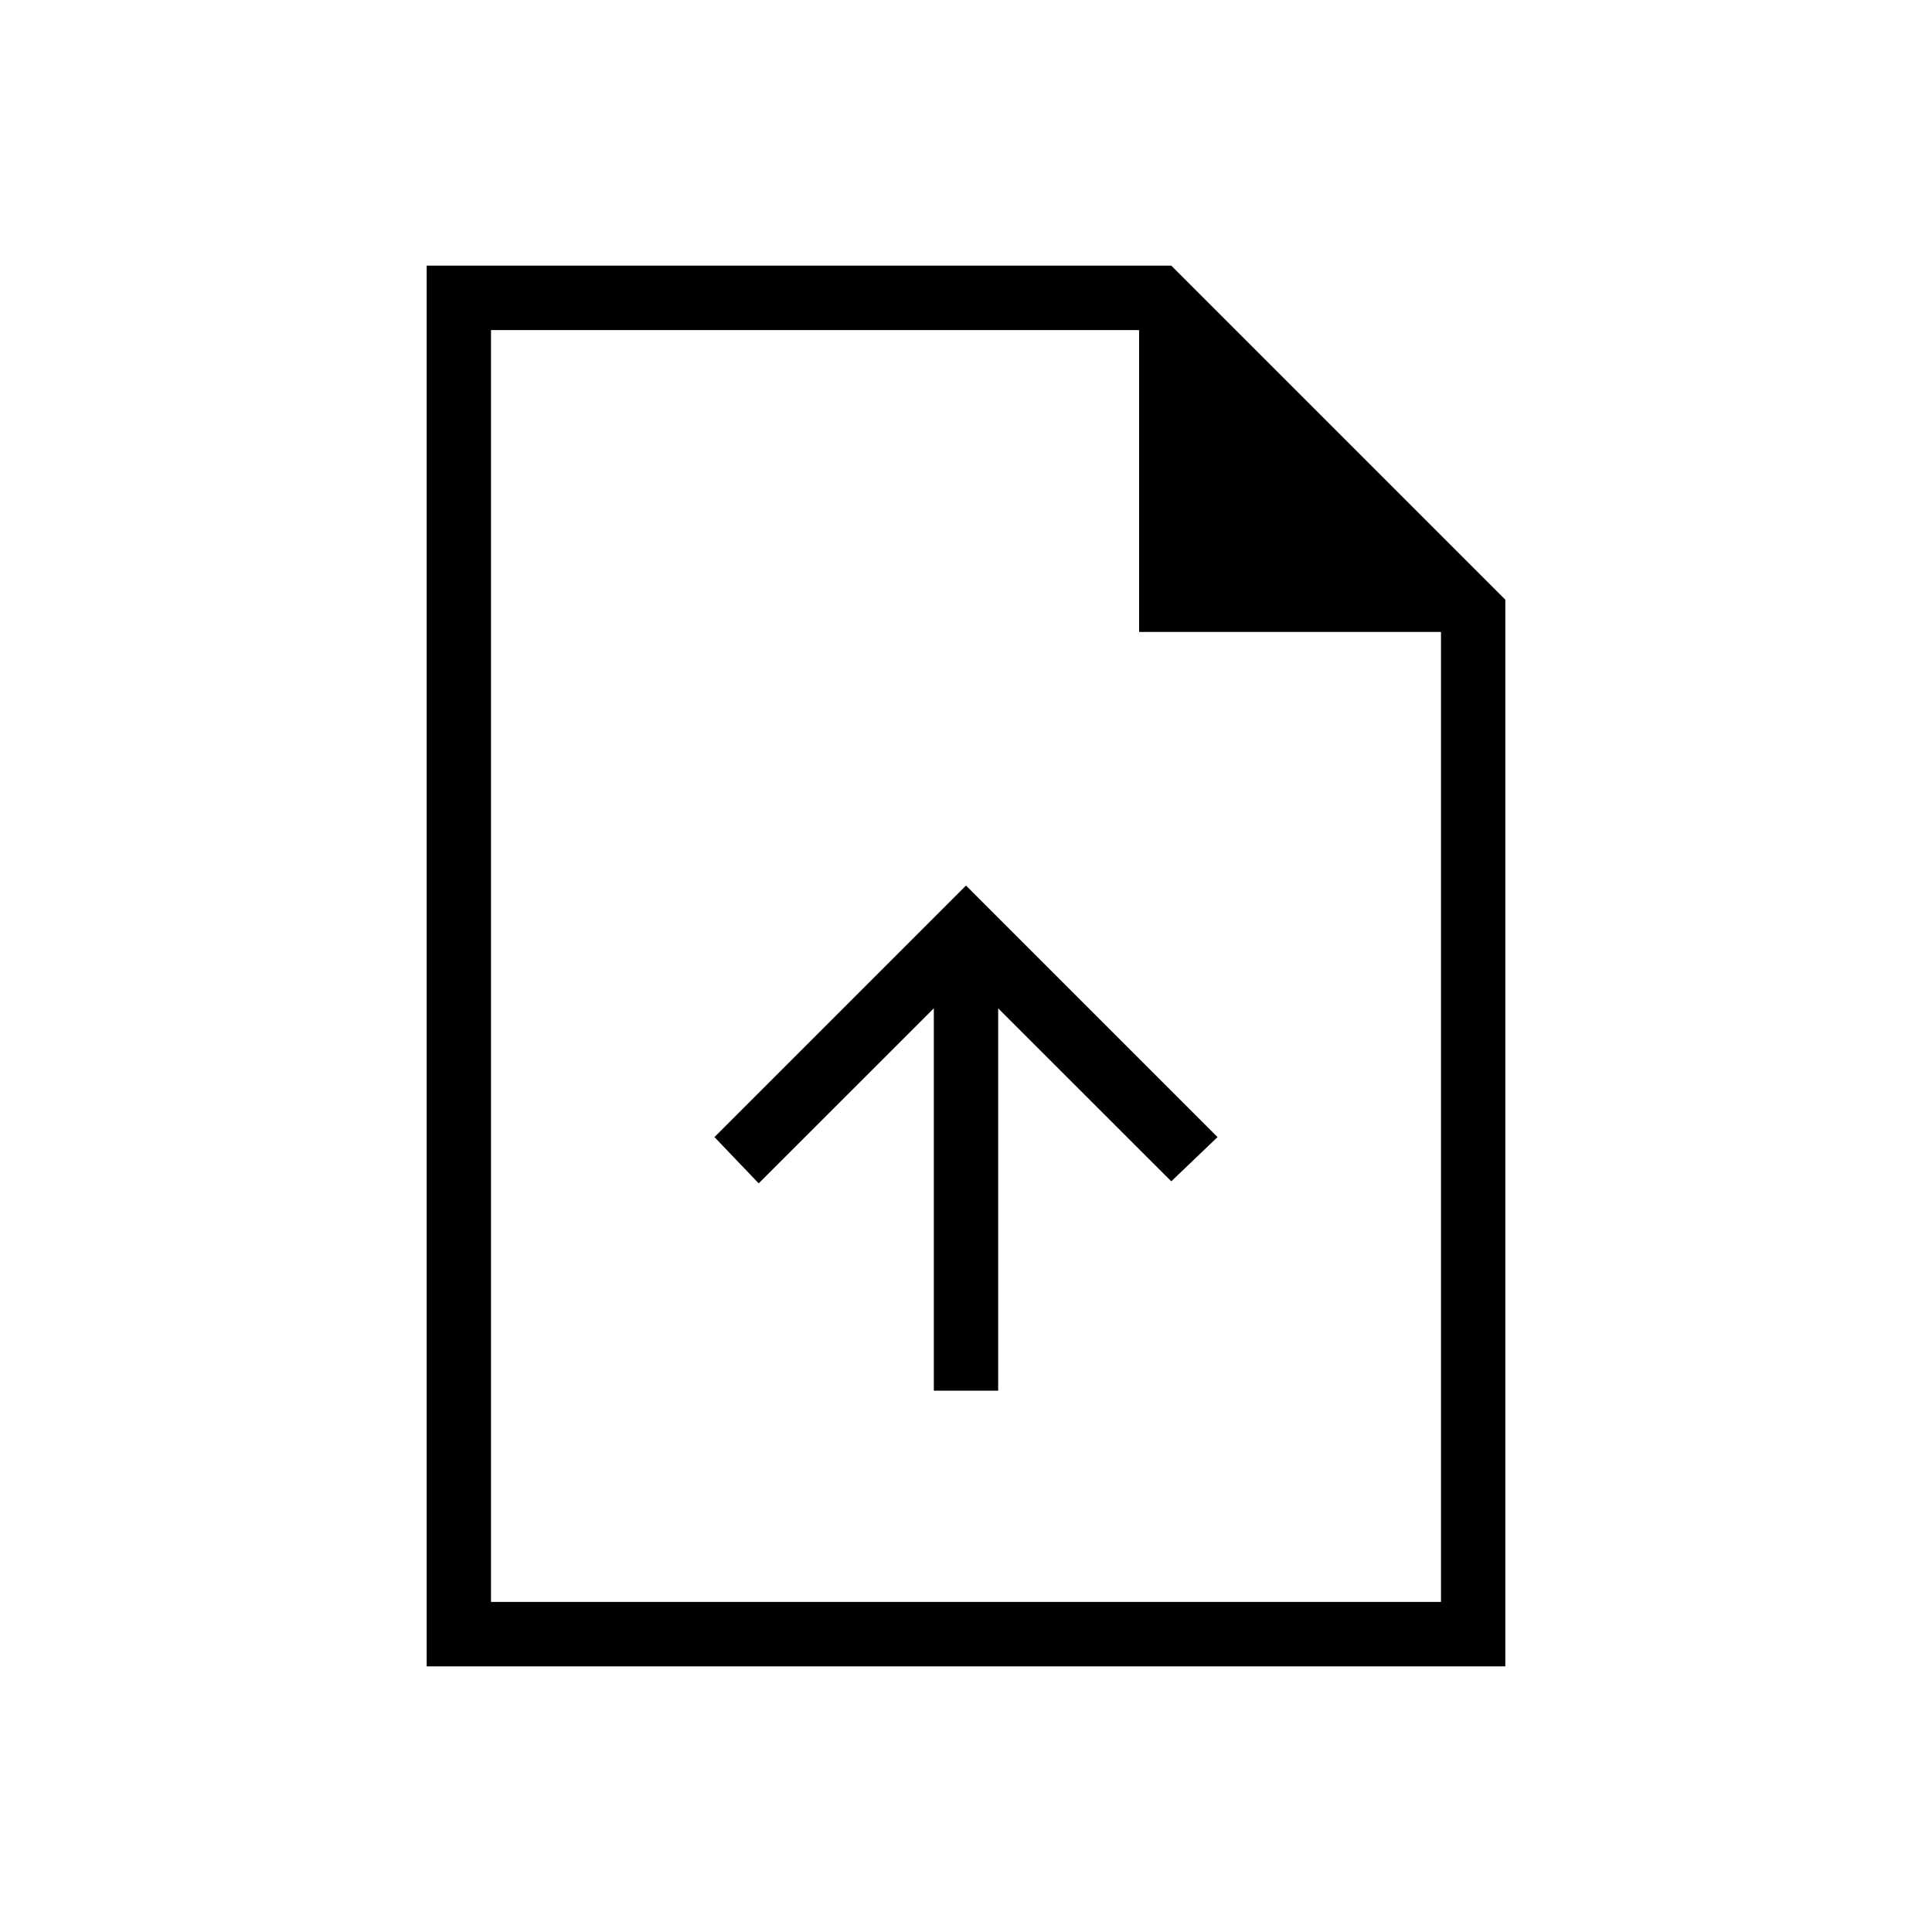 <svg xmlns="http://www.w3.org/2000/svg" height="20" width="20"><path d="M9.667 14.396H10.333V10.438L12.125 12.229L12.604 11.771L10 9.167L7.396 11.771L7.854 12.25L9.667 10.438ZM4.417 17.25V2.75H12.125L15.583 6.208V17.25ZM11.792 6.542V3.417H5.083V16.583H14.917V6.542ZM5.083 3.417V6.542V3.417V6.542V16.583Z"/></svg>